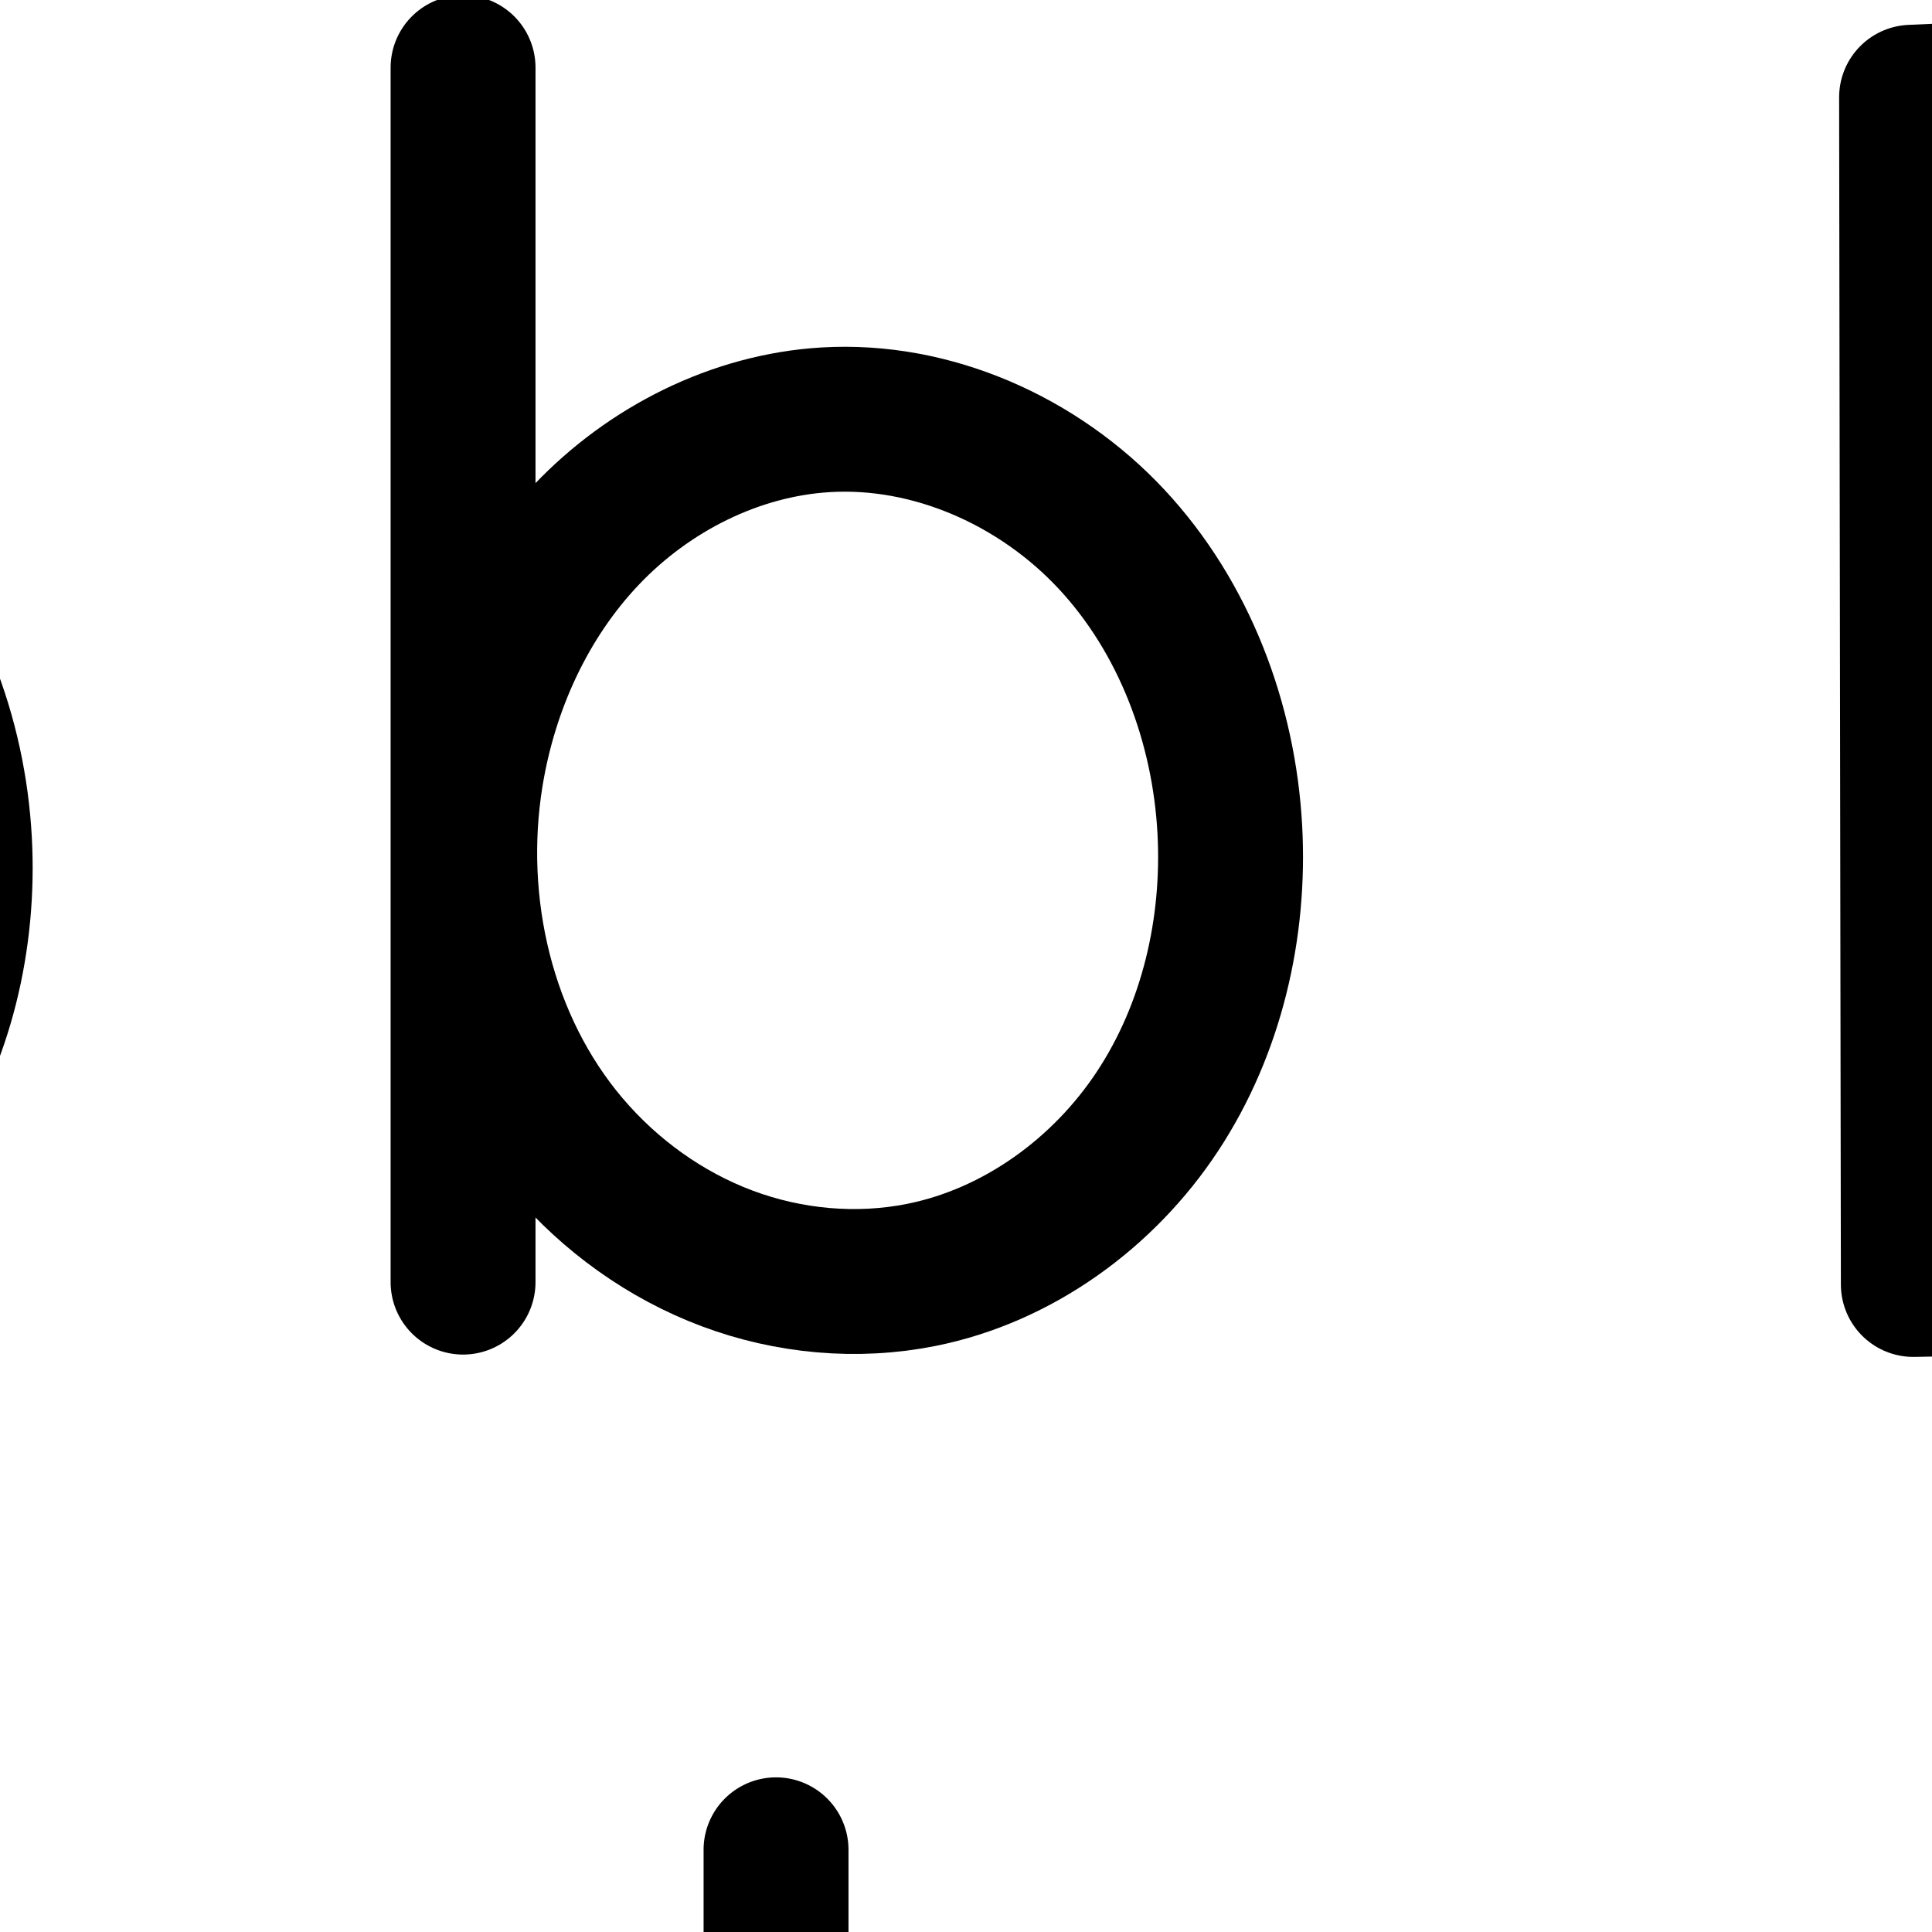 <?xml version="1.0" encoding="UTF-8" standalone="no"?>
<!-- Created with Inkscape (http://www.inkscape.org/) -->

<svg
   xmlns:dc="http://purl.org/dc/elements/1.1/"
   xmlns:cc="http://creativecommons.org/ns#"
   xmlns:rdf="http://www.w3.org/1999/02/22-rdf-syntax-ns#"
   xmlns:svg="http://www.w3.org/2000/svg"
   xmlns="http://www.w3.org/2000/svg"
   xmlns:sodipodi="http://sodipodi.sourceforge.net/DTD/sodipodi-0.dtd"
   xmlns:inkscape="http://www.inkscape.org/namespaces/inkscape"
   width="2000"
   height="2000"
   id="svg2992"
   version="1.1"
   inkscape:version="0.91 r13725"
   sodipodi:docname="b.svg">
  <defs
     id="defs5498">
    <inkscape:path-effect
       effect="spiro"
       id="path-effect4211"
       is_visible="true" />
    <inkscape:path-effect
       effect="spiro"
       id="path-effect4473"
       is_visible="true" />
    <inkscape:path-effect
       effect="spiro"
       id="path-effect4277"
       is_visible="true" />
    <inkscape:path-effect
       effect="spiro"
       id="path-effect4273"
       is_visible="true" />
    <inkscape:path-effect
       effect="powerstroke"
       id="path-effect4176"
       is_visible="true"
       offset_points="0,89.748 | 5.632,136.953 | 12,55.592"
       sort_points="true"
       interpolator_type="CubicBezierJohan"
       interpolator_beta="0.2"
       start_linecap_type="round"
       linejoin_type="round"
       miter_limit="4"
       end_linecap_type="round" />
    <inkscape:path-effect
       effect="spiro"
       id="path-effect4174"
       is_visible="true" />
    <inkscape:path-effect
       effect="powerstroke"
       id="path-effect4165"
       is_visible="true"
       offset_points="0.08,-138.82 | 8.779,-102.827 | 18,-106.24"
       sort_points="true"
       interpolator_type="SpiroInterpolator"
       interpolator_beta="0.2"
       start_linecap_type="round"
       linejoin_type="round"
       miter_limit="4"
       end_linecap_type="round" />
    <inkscape:path-effect
       effect="interpolate"
       id="path-effect4163"
       is_visible="true"
       trajectory="M 0,0 0,0"
       equidistant_spacing="true"
       steps="5" />
    <inkscape:path-effect
       effect="powerstroke"
       id="path-effect4161"
       is_visible="true"
       offset_points="0,1 | 9,1 | 18,1"
       sort_points="true"
       interpolator_type="CubicBezierJohan"
       interpolator_beta="0.2"
       start_linecap_type="round"
       linejoin_type="round"
       miter_limit="4"
       end_linecap_type="round" />
    <inkscape:path-effect
       effect="spiro"
       id="path-effect2987"
       is_visible="true" />
    <inkscape:path-effect
       effect="spiro"
       id="path-effect4141-3-4-6"
       is_visible="true" />
    <inkscape:path-effect
       effect="spiro"
       id="path-effect4141-3-4-6-8"
       is_visible="true" />
    <inkscape:path-effect
       effect="spiro"
       id="path-effect4141-3-4-6-8-8"
       is_visible="true" />
    <inkscape:path-effect
       effect="spiro"
       id="path-effect4141-3-4-6-8-86"
       is_visible="true" />
    <inkscape:path-effect
       effect="spiro"
       id="path-effect4141-3-4-6-8-86-6"
       is_visible="true" />
    <inkscape:path-effect
       effect="spiro"
       id="path-effect4141-3-4-6-8-86-2"
       is_visible="true" />
    <inkscape:path-effect
       effect="spiro"
       id="path-effect4141-3-4-6-8-86-2-4"
       is_visible="true" />
    <inkscape:path-effect
       effect="spiro"
       id="path-effect4277-0"
       is_visible="true" />
    <inkscape:path-effect
       effect="spiro"
       id="path-effect4273-2"
       is_visible="true" />
    <inkscape:path-effect
       effect="spiro"
       id="path-effect4273-29"
       is_visible="true" />
    <inkscape:path-effect
       effect="spiro"
       id="path-effect4277-7"
       is_visible="true" />
    <inkscape:path-effect
       effect="spiro"
       id="path-effect4277-7-5"
       is_visible="true" />
    <inkscape:path-effect
       effect="spiro"
       id="path-effect4273-29-6"
       is_visible="true" />
    <inkscape:path-effect
       effect="spiro"
       id="path-effect4273-29-6-8"
       is_visible="true" />
    <inkscape:path-effect
       effect="spiro"
       id="path-effect4277-7-5-3"
       is_visible="true" />
    <inkscape:path-effect
       effect="spiro"
       id="path-effect4273-29-3"
       is_visible="true" />
    <inkscape:path-effect
       effect="spiro"
       id="path-effect4277-7-2"
       is_visible="true" />
    <inkscape:path-effect
       effect="spiro"
       id="path-effect4277-7-2-4"
       is_visible="true" />
    <inkscape:path-effect
       effect="spiro"
       id="path-effect4277-7-2-4-0"
       is_visible="true" />
    <inkscape:path-effect
       effect="spiro"
       id="path-effect4277-7-8"
       is_visible="true" />
    <inkscape:path-effect
       effect="spiro"
       id="path-effect4277-7-5-6"
       is_visible="true" />
    <inkscape:path-effect
       effect="spiro"
       id="path-effect4277-7-8-5"
       is_visible="true" />
    <inkscape:path-effect
       effect="spiro"
       id="path-effect4277-9"
       is_visible="true" />
    <inkscape:path-effect
       effect="spiro"
       id="path-effect4273-6"
       is_visible="true" />
    <inkscape:path-effect
       effect="spiro"
       id="path-effect4273-2-1"
       is_visible="true" />
    <inkscape:path-effect
       effect="spiro"
       id="path-effect4273-2-1-9"
       is_visible="true" />
    <inkscape:path-effect
       effect="spiro"
       id="path-effect4277-7-8-5-6"
       is_visible="true" />
    <inkscape:path-effect
       effect="spiro"
       id="path-effect4273-2-1-9-4"
       is_visible="true" />
    <inkscape:path-effect
       effect="spiro"
       id="path-effect4273-2-4"
       is_visible="true" />
    <inkscape:path-effect
       effect="spiro"
       id="path-effect4273-2-1-2"
       is_visible="true" />
    <inkscape:path-effect
       effect="spiro"
       id="path-effect4273-2-1-2-6"
       is_visible="true" />
    <inkscape:path-effect
       effect="spiro"
       id="path-effect4273-6-1"
       is_visible="true" />
    <inkscape:path-effect
       effect="spiro"
       id="path-effect4277-9-3"
       is_visible="true" />
    <inkscape:path-effect
       effect="spiro"
       id="path-effect4277-9-3-1"
       is_visible="true" />
    <inkscape:path-effect
       effect="spiro"
       id="path-effect4273-6-1-1"
       is_visible="true" />
    <inkscape:path-effect
       effect="spiro"
       id="path-effect4277-9-3-10"
       is_visible="true" />
    <inkscape:path-effect
       effect="spiro"
       id="path-effect4273-6-1-5"
       is_visible="true" />
    <inkscape:path-effect
       effect="spiro"
       id="path-effect4277-9-3-9"
       is_visible="true" />
    <inkscape:path-effect
       effect="spiro"
       id="path-effect4273-63"
       is_visible="true" />
    <inkscape:path-effect
       effect="spiro"
       id="path-effect4277-6"
       is_visible="true" />
    <inkscape:path-effect
       effect="spiro"
       id="path-effect4273-4"
       is_visible="true" />
    <inkscape:path-effect
       effect="spiro"
       id="path-effect4277-5"
       is_visible="true" />
    <inkscape:path-effect
       effect="spiro"
       id="path-effect4277-5-8"
       is_visible="true" />
    <inkscape:path-effect
       effect="spiro"
       id="path-effect4277-5-7"
       is_visible="true" />
    <inkscape:path-effect
       effect="spiro"
       id="path-effect4277-5-9"
       is_visible="true" />
    <inkscape:path-effect
       effect="spiro"
       id="path-effect4277-5-6"
       is_visible="true" />
    <inkscape:path-effect
       effect="spiro"
       id="path-effect4277-5-4"
       is_visible="true" />
    <inkscape:path-effect
       effect="spiro"
       id="path-effect4277-5-3"
       is_visible="true" />
    <inkscape:path-effect
       effect="spiro"
       id="path-effect4277-7-2-2"
       is_visible="true" />
    <inkscape:path-effect
       effect="spiro"
       id="path-effect4273-27"
       is_visible="true" />
    <inkscape:path-effect
       effect="spiro"
       id="path-effect4277-7-2-2-9"
       is_visible="true" />
    <inkscape:path-effect
       effect="spiro"
       id="path-effect4277-5-86"
       is_visible="true" />
    <inkscape:path-effect
       effect="spiro"
       id="path-effect4273-0"
       is_visible="true" />
    <inkscape:path-effect
       effect="spiro"
       id="path-effect4277-7-2-2-1"
       is_visible="true" />
    <inkscape:path-effect
       effect="spiro"
       id="path-effect4277-7-2-2-3"
       is_visible="true" />
    <inkscape:path-effect
       effect="spiro"
       id="path-effect4273-03"
       is_visible="true" />
    <inkscape:path-effect
       effect="spiro"
       id="path-effect4277-5-863"
       is_visible="true" />
    <inkscape:path-effect
       effect="spiro"
       id="path-effect4211-6"
       is_visible="true" />
    <inkscape:path-effect
       effect="spiro"
       id="path-effect4277-5-5"
       is_visible="true" />
    <inkscape:path-effect
       effect="spiro"
       id="path-effect4277-5-5-5"
       is_visible="true" />
    <inkscape:path-effect
       effect="spiro"
       id="path-effect4211-4"
       is_visible="true" />
    <inkscape:path-effect
       effect="spiro"
       id="path-effect4211-4-7"
       is_visible="true" />
  </defs>
  <sodipodi:namedview
     inkscape:window-height="704"
     inkscape:window-width="1366"
     inkscape:pageshadow="2"
     inkscape:pageopacity="0.0"
     borderopacity="1.0"
     bordercolor="#666666"
     pagecolor="#ffffff"
     id="base"
     showgrid="true"
     showguides="true"
     inkscape:guide-bbox="true"
     inkscape:zoom="0.25"
     inkscape:cx="-38.138613"
     inkscape:cy="-318.78062"
     inkscape:window-x="-4"
     inkscape:window-y="0"
     inkscape:current-layer="layer1"
     inkscape:window-maximized="1">
    <sodipodi:guide
       orientation="horizontal"
       position="800,600"
       id="guide5596" />
    <inkscape:grid
       type="xygrid"
       id="grid3769"
       empspacing="5"
       visible="true"
       enabled="true"
       snapvisiblegridlinesonly="true" />
    <sodipodi:guide
       orientation="0,1"
       position="720,1600"
       id="guide4772" />
    <sodipodi:guide
       orientation="0,1"
       position="2480,0"
       id="guide4210" />
    <sodipodi:guide
       orientation="0.006,-1"
       position="1920,1980"
       id="guide4365" />
    <sodipodi:guide
       orientation="0,1"
       position="1440,0"
       id="guide4367" />
    <sodipodi:guide
       position="-80,1640"
       orientation="0,1"
       id="guide4271" />
    <sodipodi:guide
       position="-120,2005"
       orientation="0,1"
       id="guide4273"
       inkscape:label=""
       inkscape:color="rgb(0,0,255)" />
  </sodipodi:namedview>
  <g
     inkscape:label="Layer 1"
     inkscape:groupmode="layer"
     id="layer1"
     transform="translate(0,1000)">
    <path
       style="fill:none;fill-rule:evenodd;stroke:#000000;stroke-width:150;stroke-linecap:round;stroke-linejoin:round;stroke-miterlimit:4;stroke-dasharray:none;stroke-opacity:1"
       d="m 479.36,-930 0,1257.24"
       id="path4271"
       inkscape:connector-curvature="0"
       sodipodi:nodetypes="cc" />
    <path
       style="fill:none;fill-rule:evenodd;stroke:#000000;stroke-width:150;stroke-linecap:round;stroke-linejoin:round;stroke-miterlimit:4;stroke-dasharray:none;stroke-opacity:1"
       d="m 1980.798,-322.202 491.552,-7.627 c 50.114,-0.778 100.768,-0.722 149.555,10.759 48.788,11.481 95.17,34.465 131.92,68.546 36.749,34.081 63.338,78.592 77.87,126.559 14.532,47.967 17.348,98.969 12.724,148.876 -3.991,43.064 -13.545,85.882 -31.472,125.24 -17.927,39.358 -44.411,74.967 -77.95,102.271 -33.539,27.304 -73.785,45.883 -115.863,55.874 -42.078,9.991 -85.654,11.399 -128.895,12.179 l -509.568,9.192 -1.816,-1228.974 280.986,-12.702 c 104.058,-4.704 211.108,-7.037 308.947,28.707 48.92,17.872 94.795,44.908 132.079,81.274 37.284,36.365 65.753,82.155 79.432,132.409 22.294,81.905 2.756,174.056 -50.858,239.867 -53.614,65.811 -139.912,103.574 -224.633,98.298"
       id="path4275-7"
       inkscape:path-effect="#path-effect4277-5"
       inkscape:original-d="m 1980.7984,-322.20175 491.5521,-7.6266 c 182.731,-2.83513 377.7339,183.4744 372.0687,354.739836 -5.0836,153.684334 -185.1019,292.514734 -354.1808,295.564604 l -509.5685,9.19167 -1.8157,-1228.9736 280.9857,-12.70205 c 185.1808,-8.37115 477.6373,55.86343 520.4586,242.38917 32.532,141.70617 -105.0943,310.25624 -275.4908,338.16493"
       inkscape:connector-curvature="0"
       sodipodi:nodetypes="csasccsac" />
    <path
       style="fill:none;fill-rule:evenodd;stroke:#000000;stroke-width:150;stroke-linecap:round;stroke-linejoin:round;stroke-miterlimit:4;stroke-dasharray:none;stroke-opacity:1"
       inkscape:path-effect="#path-effect4211"
       inkscape:original-d="M 854.56497,-565.42408 C 681.35303,-565.93437 491.8842,-370.78763 487.47921,-197.63096 481.57456,34.476252 722.12489,334.57058 953.83417,319.75735 1140.3361,307.83423 1289.2295,45.091055 1273.1157,-141.09561 1255.9853,-339.02891 1053.2373,-564.83878 854.56497,-565.42408 Z"
       id="path4275-3-0"
       d="m 854.565,-565.424 c -93.401,5.639 -182.651,50.884 -247.198,118.627 -64.547,67.744 -104.925,156.799 -119.887,249.166 -21.797,134.559 11.826,279.599 100.17,383.408 44.172,51.905 101.247,93.005 165.066,116.93 63.819,23.925 134.292,30.445 201.119,17.05 99.904,-20.025 188.66,-84.592 244.653,-169.719 55.993,-85.126 80.114,-189.391 74.628,-291.134 -5.947,-110.311 -47.153,-219.966 -122.505,-300.749 C 1075.259,-522.627 964.835,-572.081 854.565,-565.424 Z"
       inkscape:connector-curvature="0"
       sodipodi:nodetypes="aaaaa" />
    <path
       style="color:#000000;font-style:normal;font-variant:normal;font-weight:normal;font-stretch:normal;font-size:medium;line-height:normal;font-family:sans-serif;text-indent:0;text-align:start;text-decoration:none;text-decoration-line:none;text-decoration-style:solid;text-decoration-color:#000000;letter-spacing:normal;word-spacing:normal;text-transform:none;direction:ltr;block-progression:tb;writing-mode:lr-tb;baseline-shift:baseline;text-anchor:start;white-space:normal;clip-rule:nonzero;display:inline;overflow:visible;visibility:visible;opacity:1;isolation:auto;mix-blend-mode:normal;color-interpolation:sRGB;color-interpolation-filters:linearRGB;solid-color:#000000;solid-opacity:1;fill:#000000;fill-opacity:1;fill-rule:evenodd;stroke:none;stroke-width:150;stroke-linecap:round;stroke-linejoin:round;stroke-miterlimit:4;stroke-dasharray:none;stroke-dashoffset:0;stroke-opacity:1;color-rendering:auto;image-rendering:auto;shape-rendering:auto;text-rendering:auto;enable-background:accumulate"
       d="m 2418.955,1059.936 c -27.613,0.405 -54.689,1.56 -81.004,2.75 l -280.984,12.703 a 75.007,75.007 0 0 0 -71.613,75.033 l 1.816,1228.975 a 75.007,75.007 0 0 0 76.352,74.877 l 509.568,-9.191 c 43.96,-0.793 93.008,-1.883 144.869,-14.197 51.953,-12.336 102.486,-35.347 145.889,-70.682 43.306,-35.256 76.448,-80.159 98.852,-129.346 a 75.007,75.007 0 0 0 0,-0 c 22.265,-48.883 33.314,-99.939 37.898,-149.406 5.316,-57.367 2.404,-118.029 -15.625,-177.541 -18.159,-59.941 -51.251,-115.851 -98.648,-159.807 -16.358,-15.17 -34.036,-28.346 -52.555,-39.854 12.578,-11.406 24.458,-23.683 35.316,-37.012 69.632,-85.473 94.033,-200.56 65.078,-306.935 -17.573,-64.56 -53.281,-121.387 -99.432,-166.4 -45.996,-44.863 -101.086,-76.98 -158.711,-98.031 -86.542,-31.616 -174.227,-37.15 -257.066,-35.934 z m 1.596,150.297 c 74.347,-0.714 143.783,4.53 204,26.529 40.215,14.692 76.876,36.652 105.447,64.519 28.418,27.717 49.647,62.468 59.432,98.416 15.633,57.435 0.959,126.65 -36.637,172.799 -37.596,46.149 -102.415,74.512 -161.824,70.812 a 75.007,75.007 0 0 0 -20.602,1.342 c -5.88,0.063 -11.95,0.06 -17.682,0.148 l -416.592,6.465 -0.635,-429.27 209.268,-9.461 c 25.714,-1.162 51.042,-2.063 75.824,-2.301 z m 170.469,584.354 c 35.027,0.288 67.026,2.337 95.205,8.969 37.381,8.797 72.096,26.414 98.102,50.531 26.102,24.206 46.185,57.319 57.09,93.312 11.034,36.423 13.756,77.765 9.822,120.211 -3.397,36.659 -11.457,71.239 -25.045,101.072 -13.45,29.529 -33.277,55.842 -57.049,75.195 -23.675,19.274 -53.634,33.42 -85.838,41.066 -32.295,7.668 -70.4,9.395 -112.922,10.162 l -433.328,7.816 -0.74,-501.647 418.697,-6.494 c 12.319,-0.191 24.33,-0.291 36.006,-0.195 z"
       id="path4275-7-5"
       inkscape:connector-curvature="0" />
    <path
       style="color:#000000;font-style:normal;font-variant:normal;font-weight:normal;font-stretch:normal;font-size:medium;line-height:normal;font-family:sans-serif;text-indent:0;text-align:start;text-decoration:none;text-decoration-line:none;text-decoration-style:solid;text-decoration-color:#000000;letter-spacing:normal;word-spacing:normal;text-transform:none;direction:ltr;block-progression:tb;writing-mode:lr-tb;baseline-shift:baseline;text-anchor:start;white-space:normal;clip-rule:nonzero;display:inline;overflow:visible;visibility:visible;opacity:1;isolation:auto;mix-blend-mode:normal;color-interpolation:sRGB;color-interpolation-filters:linearRGB;solid-color:#000000;solid-opacity:1;fill:#000000;fill-opacity:1;fill-rule:evenodd;stroke:none;stroke-width:150;stroke-linecap:round;stroke-linejoin:round;stroke-miterlimit:4;stroke-dasharray:none;stroke-dashoffset:0;stroke-opacity:1;color-rendering:auto;image-rendering:auto;shape-rendering:auto;text-rendering:auto;enable-background:accumulate"
       d="M 802.23 1839.939 A 75.007 75.007 0 0 0 728.359 1916 L 728.359 3173.24 A 75.007 75.007 0 1 0 878.359 3173.24 L 878.359 3106.416 C 926.551 3155.454 985.073 3194.45 1050.387 3218.936 C 1127.006 3247.66 1211.187 3255.61 1292.574 3239.297 C 1414.546 3214.849 1518.727 3138.236 1585.148 3037.256 C 1651.159 2936.9 1678.278 2817.165 1672.008 2700.869 C 1665.202 2574.631 1618.596 2448.566 1529.455 2353 C 1445.205 2262.677 1325.713 2205.066 1199.393 2204.961 L 1199.393 2204.959 C 1190.971 2204.949 1182.519 2205.201 1174.045 2205.713 C 1060.062 2212.594 955.108 2266.204 878.359 2346.127 L 878.359 1916 A 75.007 75.007 0 0 0 802.23 1839.939 z M 1199.076 2355 C 1279.29 2355.383 1362.731 2394.167 1419.766 2455.312 C 1481.329 2521.313 1517.136 2614.559 1522.225 2708.941 C 1526.925 2796.132 1505.804 2884.925 1459.828 2954.822 C 1414.263 3024.095 1340.929 3076.619 1263.094 3092.221 C 1210.827 3102.697 1154.062 3097.607 1103.043 3078.481 C 1051.897 3059.306 1004.937 3025.673 968.766 2983.17 C 896.68 2898.466 867.024 2774.505 885.514 2660.361 C 898.287 2581.507 932.988 2506.226 985.666 2450.939 C 1037.9 2396.119 1110.903 2359.797 1183.084 2355.439 C 1188.394 2355.119 1193.729 2354.974 1199.076 2355 z "
       transform="translate(0,-1000)"
       id="path4271-8" />
    <path
       style="fill:none;fill-rule:evenodd;stroke:#000000;stroke-width:75;stroke-linecap:round;stroke-linejoin:round;stroke-miterlimit:4;stroke-dasharray:none;stroke-opacity:1"
       d="m 3616.084,-334.395 528.792,-8.19 c 53.86,-0.834 108.297,-0.777 160.738,11.536 52.44,12.313 102.31,36.963 141.853,73.541 39.543,36.578 68.193,84.371 83.876,135.904 15.684,51.533 18.765,106.35 13.79,159.987 -4.293,46.288 -14.611,92.306 -33.932,134.587 -19.322,42.281 -47.846,80.514 -83.933,109.819 -36.087,29.305 -79.362,49.233 -124.597,59.948 -45.235,10.716 -92.072,12.225 -138.552,13.062 l -548.174,9.871 -1.953,-1319.837 302.273,-13.641 c 111.876,-5.049 226.96,-7.551 332.17,30.825 52.605,19.188 101.946,48.215 142.079,87.264 40.132,39.049 70.817,88.223 85.641,142.22 22.9,83.415 5.783,176.879 -45.193,246.764 -50.976,69.885 -134.746,114.731 -221.169,118.403"
       id="path4275-7-8"
       inkscape:path-effect="#path-effect4277-5-5"
       inkscape:original-d="m 3616.0843,-334.3952 528.7924,-8.19045 c 196.5749,-3.04475 406.3514,197.03941 400.257,380.967185 -5.4687,165.046805 -199.1254,314.141515 -381.0139,317.416905 l -548.1738,9.87127 -1.9532,-1319.83667 302.2733,-13.64115 c 199.2103,-8.99007 508.4323,61.0316 559.8891,260.30999 37.6682,145.8788 -83.0564,335.19475 -266.3622,365.16685"
       inkscape:connector-curvature="0"
       sodipodi:nodetypes="csasccsac" />
    <path
       style="color:#000000;font-style:normal;font-variant:normal;font-weight:normal;font-stretch:normal;font-size:medium;line-height:normal;font-family:sans-serif;text-indent:0;text-align:start;text-decoration:none;text-decoration-line:none;text-decoration-style:solid;text-decoration-color:#000000;letter-spacing:normal;word-spacing:normal;text-transform:none;direction:ltr;block-progression:tb;writing-mode:lr-tb;baseline-shift:baseline;text-anchor:start;white-space:normal;clip-rule:nonzero;display:inline;overflow:visible;visibility:visible;opacity:1;isolation:auto;mix-blend-mode:normal;color-interpolation:sRGB;color-interpolation-filters:linearRGB;solid-color:#000000;solid-opacity:1;fill:#000000;fill-opacity:1;fill-rule:evenodd;stroke:none;stroke-width:75;stroke-linecap:round;stroke-linejoin:round;stroke-miterlimit:4;stroke-dasharray:none;stroke-dashoffset:0;stroke-opacity:1;color-rendering:auto;image-rendering:auto;shape-rendering:auto;text-rendering:auto;enable-background:accumulate"
       d="m 5080.172,-608.092 c -28.872,0.387 -57.477,1.553 -85.596,2.822 l -302.274,13.641 a 37.504,37.504 0 0 0 -35.81,37.518 l 1.953,1319.836 a 37.504,37.504 0 0 0 38.176,37.439 l 548.174,-9.871 c 46.837,-0.843 96.405,-2.194 146.522,-14.066 50.162,-11.883 98.574,-34.019 139.592,-67.328 40.97,-33.271 72.832,-76.146 94.4,-123.344 21.5,-47.047 32.572,-97.197 37.164,-146.711 5.323,-57.394 2.188,-117.057 -15.254,-174.367 -17.507,-57.524 -49.419,-111.01 -94.287,-152.514 -31.483,-29.122 -68.319,-51.101 -107.521,-66.436 37.171,-22.274 70.04,-51.781 95.848,-87.162 58.002,-79.517 77.115,-183.88 51.059,-278.791 -16.783,-61.132 -51.088,-115.81 -95.65,-159.17 -44.486,-43.285 -98.43,-74.844 -155.381,-95.617 -85.48,-31.179 -174.496,-37.039 -261.113,-35.879 z m 0.797,75.148 c 82.377,-0.91 162.282,4.805 234.617,31.189 48.259,17.603 92.999,44.099 128.777,78.912 35.702,34.739 62.766,78.409 75.631,125.271 19.744,71.918 4.622,154.483 -39.328,214.736 -43.564,59.724 -116.657,99.123 -190.504,102.895 -22.351,-0.675 -44.373,-0.475 -65.865,-0.143 l -491.943,7.621 -0.809,-545.863 266.412,-12.021 c 27.819,-1.255 55.553,-2.294 83.012,-2.598 z m 184.133,627.605 c 39.17,0.272 76.809,2.546 111.941,10.795 46.748,10.976 90.788,32.954 124.959,64.562 34.218,31.652 59.606,73.751 73.467,119.293 13.925,45.755 16.95,95.726 12.324,145.605 -3.994,43.063 -13.555,84.95 -30.699,122.465 -17.075,37.364 -42.262,70.956 -73.465,96.295 -31.156,25.301 -69.294,43.02 -109.602,52.568 -40.354,9.559 -84.461,11.228 -130.582,12.059 l -510.057,9.186 -0.924,-624.945 492.992,-7.635 c 13.361,-0.207 26.588,-0.339 39.645,-0.248 z"
       id="path4275-7-8-9"
       inkscape:connector-curvature="0" />
    <path
       style="fill:none;fill-rule:evenodd;stroke:#000000;stroke-width:75;stroke-linecap:round;stroke-linejoin:round;stroke-miterlimit:4;stroke-dasharray:none;stroke-opacity:1"
       d="m -846.691,-966.72 0,1331.503"
       id="path4271-7"
       inkscape:connector-curvature="0"
       sodipodi:nodetypes="cc" />
    <path
       style="fill:none;fill-rule:evenodd;stroke:#000000;stroke-width:75;stroke-linecap:round;stroke-linejoin:round;stroke-miterlimit:4;stroke-dasharray:none;stroke-opacity:1"
       inkscape:original-d="m -448.58986,-580.60863 c -183.78189,-0.54044 -384.81272,206.13333 -389.48651,389.51812 -6.26498,245.817413 248.96451,563.63796 494.81344,547.94966 C -145.38006,344.23176 12.599297,65.968704 -4.4978189,-131.2157 -22.673571,-340.84064 -237.7939,-579.98877 -448.58986,-580.60863 Z"
       id="path4275-3-0-3"
       d="m -448.59,-580.609 c -99.006,5.973 -193.648,53.812 -262.16,125.534 -68.512,71.722 -111.442,166.078 -127.327,263.984 -23.14,142.623 12.699,296.361 106.49,406.269 46.895,54.954 107.45,98.435 175.122,123.726 67.672,25.291 142.366,32.15 213.201,17.955 105.868,-21.216 199.982,-89.512 259.429,-179.647 C -24.387,87.077 1.31,-23.399 -4.498,-131.216 -10.797,-248.148 -54.637,-364.351 -134.627,-449.875 c -79.99,-85.524 -197.074,-137.785 -313.963,-130.733 z"
       inkscape:connector-curvature="0"
       sodipodi:nodetypes="aaaaa"
       inkscape:path-effect="#path-effect4211-4" />
    <path
       style="color:#000000;font-style:normal;font-variant:normal;font-weight:normal;font-stretch:normal;font-size:medium;line-height:normal;font-family:sans-serif;text-indent:0;text-align:start;text-decoration:none;text-decoration-line:none;text-decoration-style:solid;text-decoration-color:#000000;letter-spacing:normal;word-spacing:normal;text-transform:none;direction:ltr;block-progression:tb;writing-mode:lr-tb;baseline-shift:baseline;text-anchor:start;white-space:normal;clip-rule:nonzero;display:inline;overflow:visible;visibility:visible;opacity:1;isolation:auto;mix-blend-mode:normal;color-interpolation:sRGB;color-interpolation-filters:linearRGB;solid-color:#000000;solid-opacity:1;fill:#000000;fill-opacity:1;fill-rule:evenodd;stroke:none;stroke-width:75;stroke-linecap:round;stroke-linejoin:round;stroke-miterlimit:4;stroke-dasharray:none;stroke-dashoffset:0;stroke-opacity:1;color-rendering:auto;image-rendering:auto;shape-rendering:auto;text-rendering:auto;enable-background:accumulate"
       d="M -1447.256 1915.25 A 37.504 37.504 0 0 0 -1484.191 1953.281 L -1484.191 3284.783 A 37.504 37.504 0 1 0 -1409.191 3284.783 L -1409.191 3090.527 C -1394.925 3114.772 -1378.575 3137.885 -1360.111 3159.521 C -1309.209 3219.171 -1243.595 3266.375 -1169.592 3294.031 C -1095.526 3321.711 -1013.992 3329.279 -935.895 3313.629 C -819.022 3290.208 -717.198 3215.912 -652.529 3117.859 C -588.063 3020.114 -560.851 2901.891 -567.053 2786.768 C -573.783 2661.836 -620.342 2537.418 -707.238 2444.51 C -789.039 2357.049 -905.639 2301.422 -1026.605 2301.248 C -1034.67 2301.236 -1042.753 2301.471 -1050.848 2301.959 C -1160.434 2308.57 -1263.192 2360.849 -1337.865 2439.021 C -1365.632 2468.089 -1389.406 2500.4 -1409.191 2534.92 L -1409.191 1953.281 A 37.504 37.504 0 0 0 -1447.256 1915.25 z M -1026.754 2376.268 C -928.781 2376.582 -830.194 2422.843 -762.014 2495.74 C -688.93 2573.881 -647.812 2681.868 -641.943 2790.801 C -636.529 2891.311 -660.711 2994.042 -715.139 3076.566 C -769.364 3158.784 -855.767 3221.079 -950.631 3240.09 C -1014.205 3252.83 -1082.057 3246.679 -1143.336 3223.777 C -1204.677 3200.853 -1260.172 3161.095 -1303.061 3110.836 C -1388.705 3010.474 -1422.538 2867.291 -1401.061 2734.916 C -1386.276 2643.793 -1346.202 2556.329 -1283.633 2490.828 C -1221.283 2425.557 -1134.758 2382.159 -1046.332 2376.824 C -1039.815 2376.431 -1033.285 2376.247 -1026.754 2376.268 z "
       transform="translate(0,-1000)"
       id="path4271-7-9" />
  </g>
</svg>
